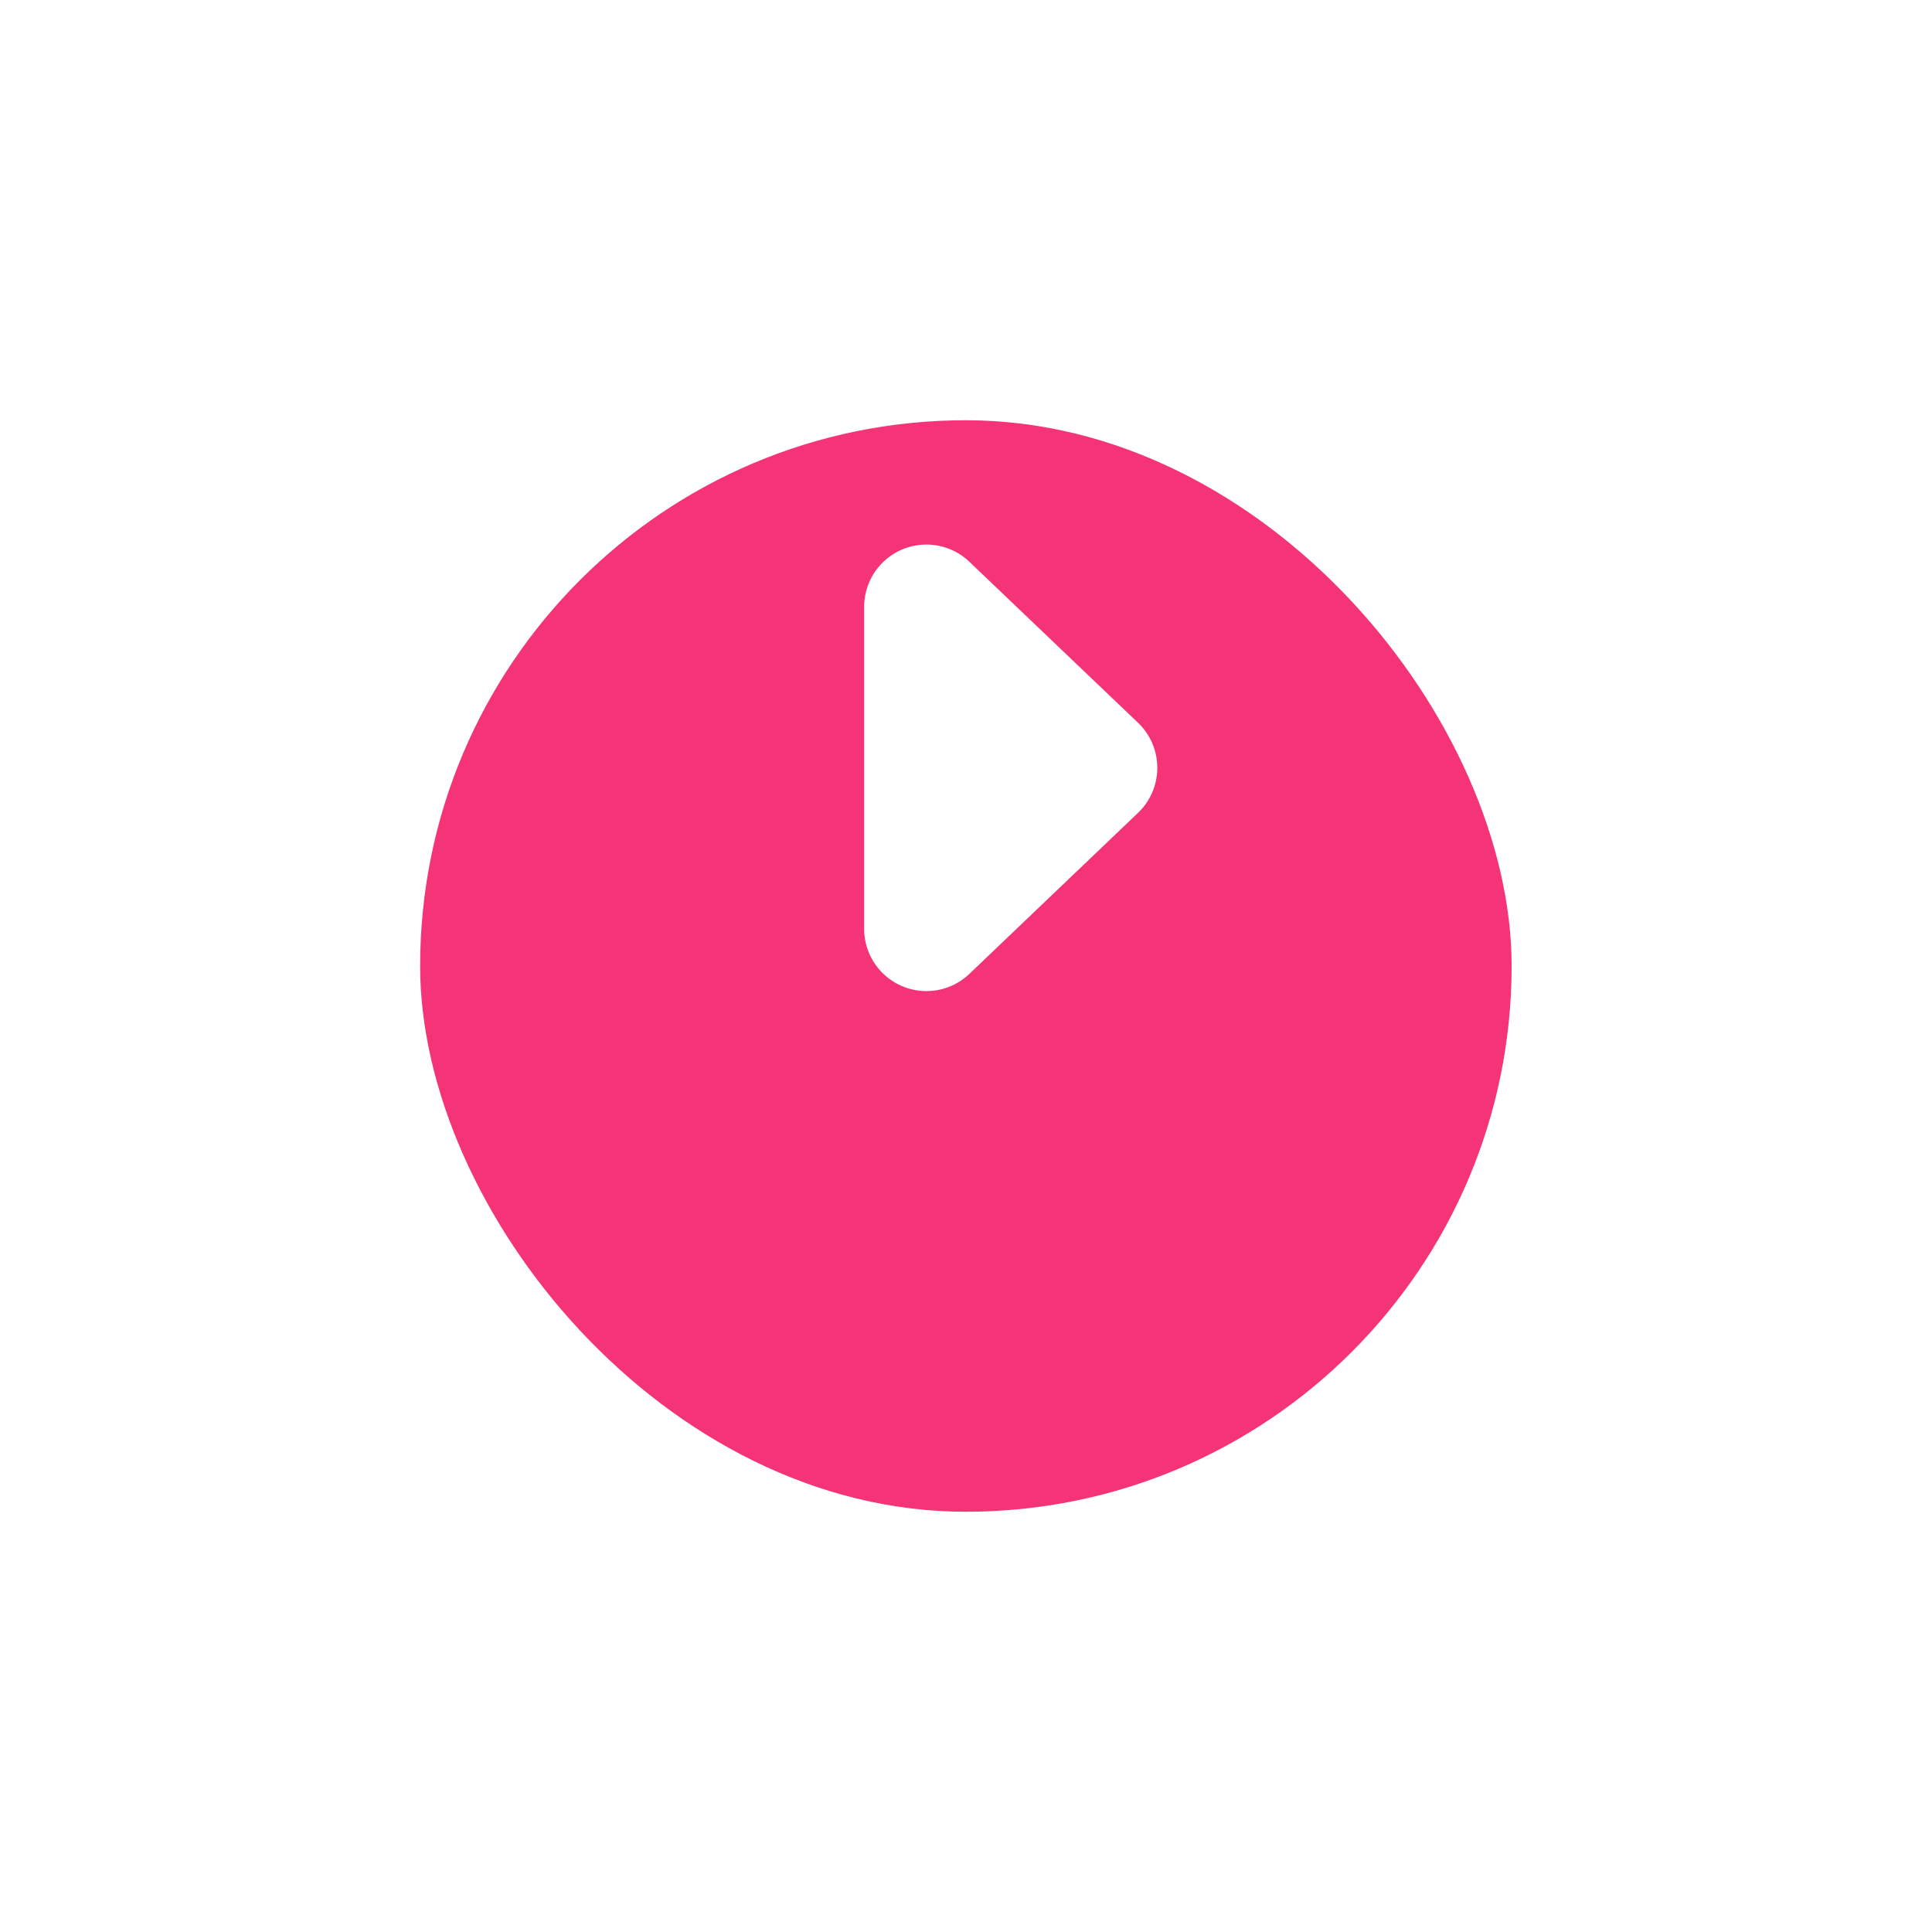 <svg xmlns="http://www.w3.org/2000/svg" xmlns:xlink="http://www.w3.org/1999/xlink" width="62.063" height="62.063" viewBox="0 0 62.063 62.063">
  <defs>
    <filter id="Rectangle_693" x="0" y="0" width="62.063" height="62.063" filterUnits="userSpaceOnUse">
      <feOffset dy="6" input="SourceAlpha"/>
      <feGaussianBlur stdDeviation="4.5" result="blur"/>
      <feFlood flood-color="#fff" flood-opacity="0"/>
      <feComposite operator="in" in2="blur"/>
      <feComposite in="SourceGraphic"/>
    </filter>
  </defs>
  <g id="Group_3353" data-name="Group 3353" transform="translate(-3.794 -10.25)">
    <g transform="matrix(1, 0, 0, 1, 3.79, 10.25)" filter="url(#Rectangle_693)">
      <rect id="Rectangle_693-2" data-name="Rectangle 693" width="35.063" height="35.063" rx="17.532" transform="translate(13.5 7.5)" fill="#f53478"/>
    </g>
    <path id="Polygon_4" data-name="Polygon 4" d="M8.4,1.514a2,2,0,0,1,2.893,0l5.173,5.417a2,2,0,0,1-1.446,3.381H4.676A2,2,0,0,1,3.229,6.931Z" transform="translate(41.866 25.068) rotate(90)" fill="#fff"/>
  </g>
</svg>

